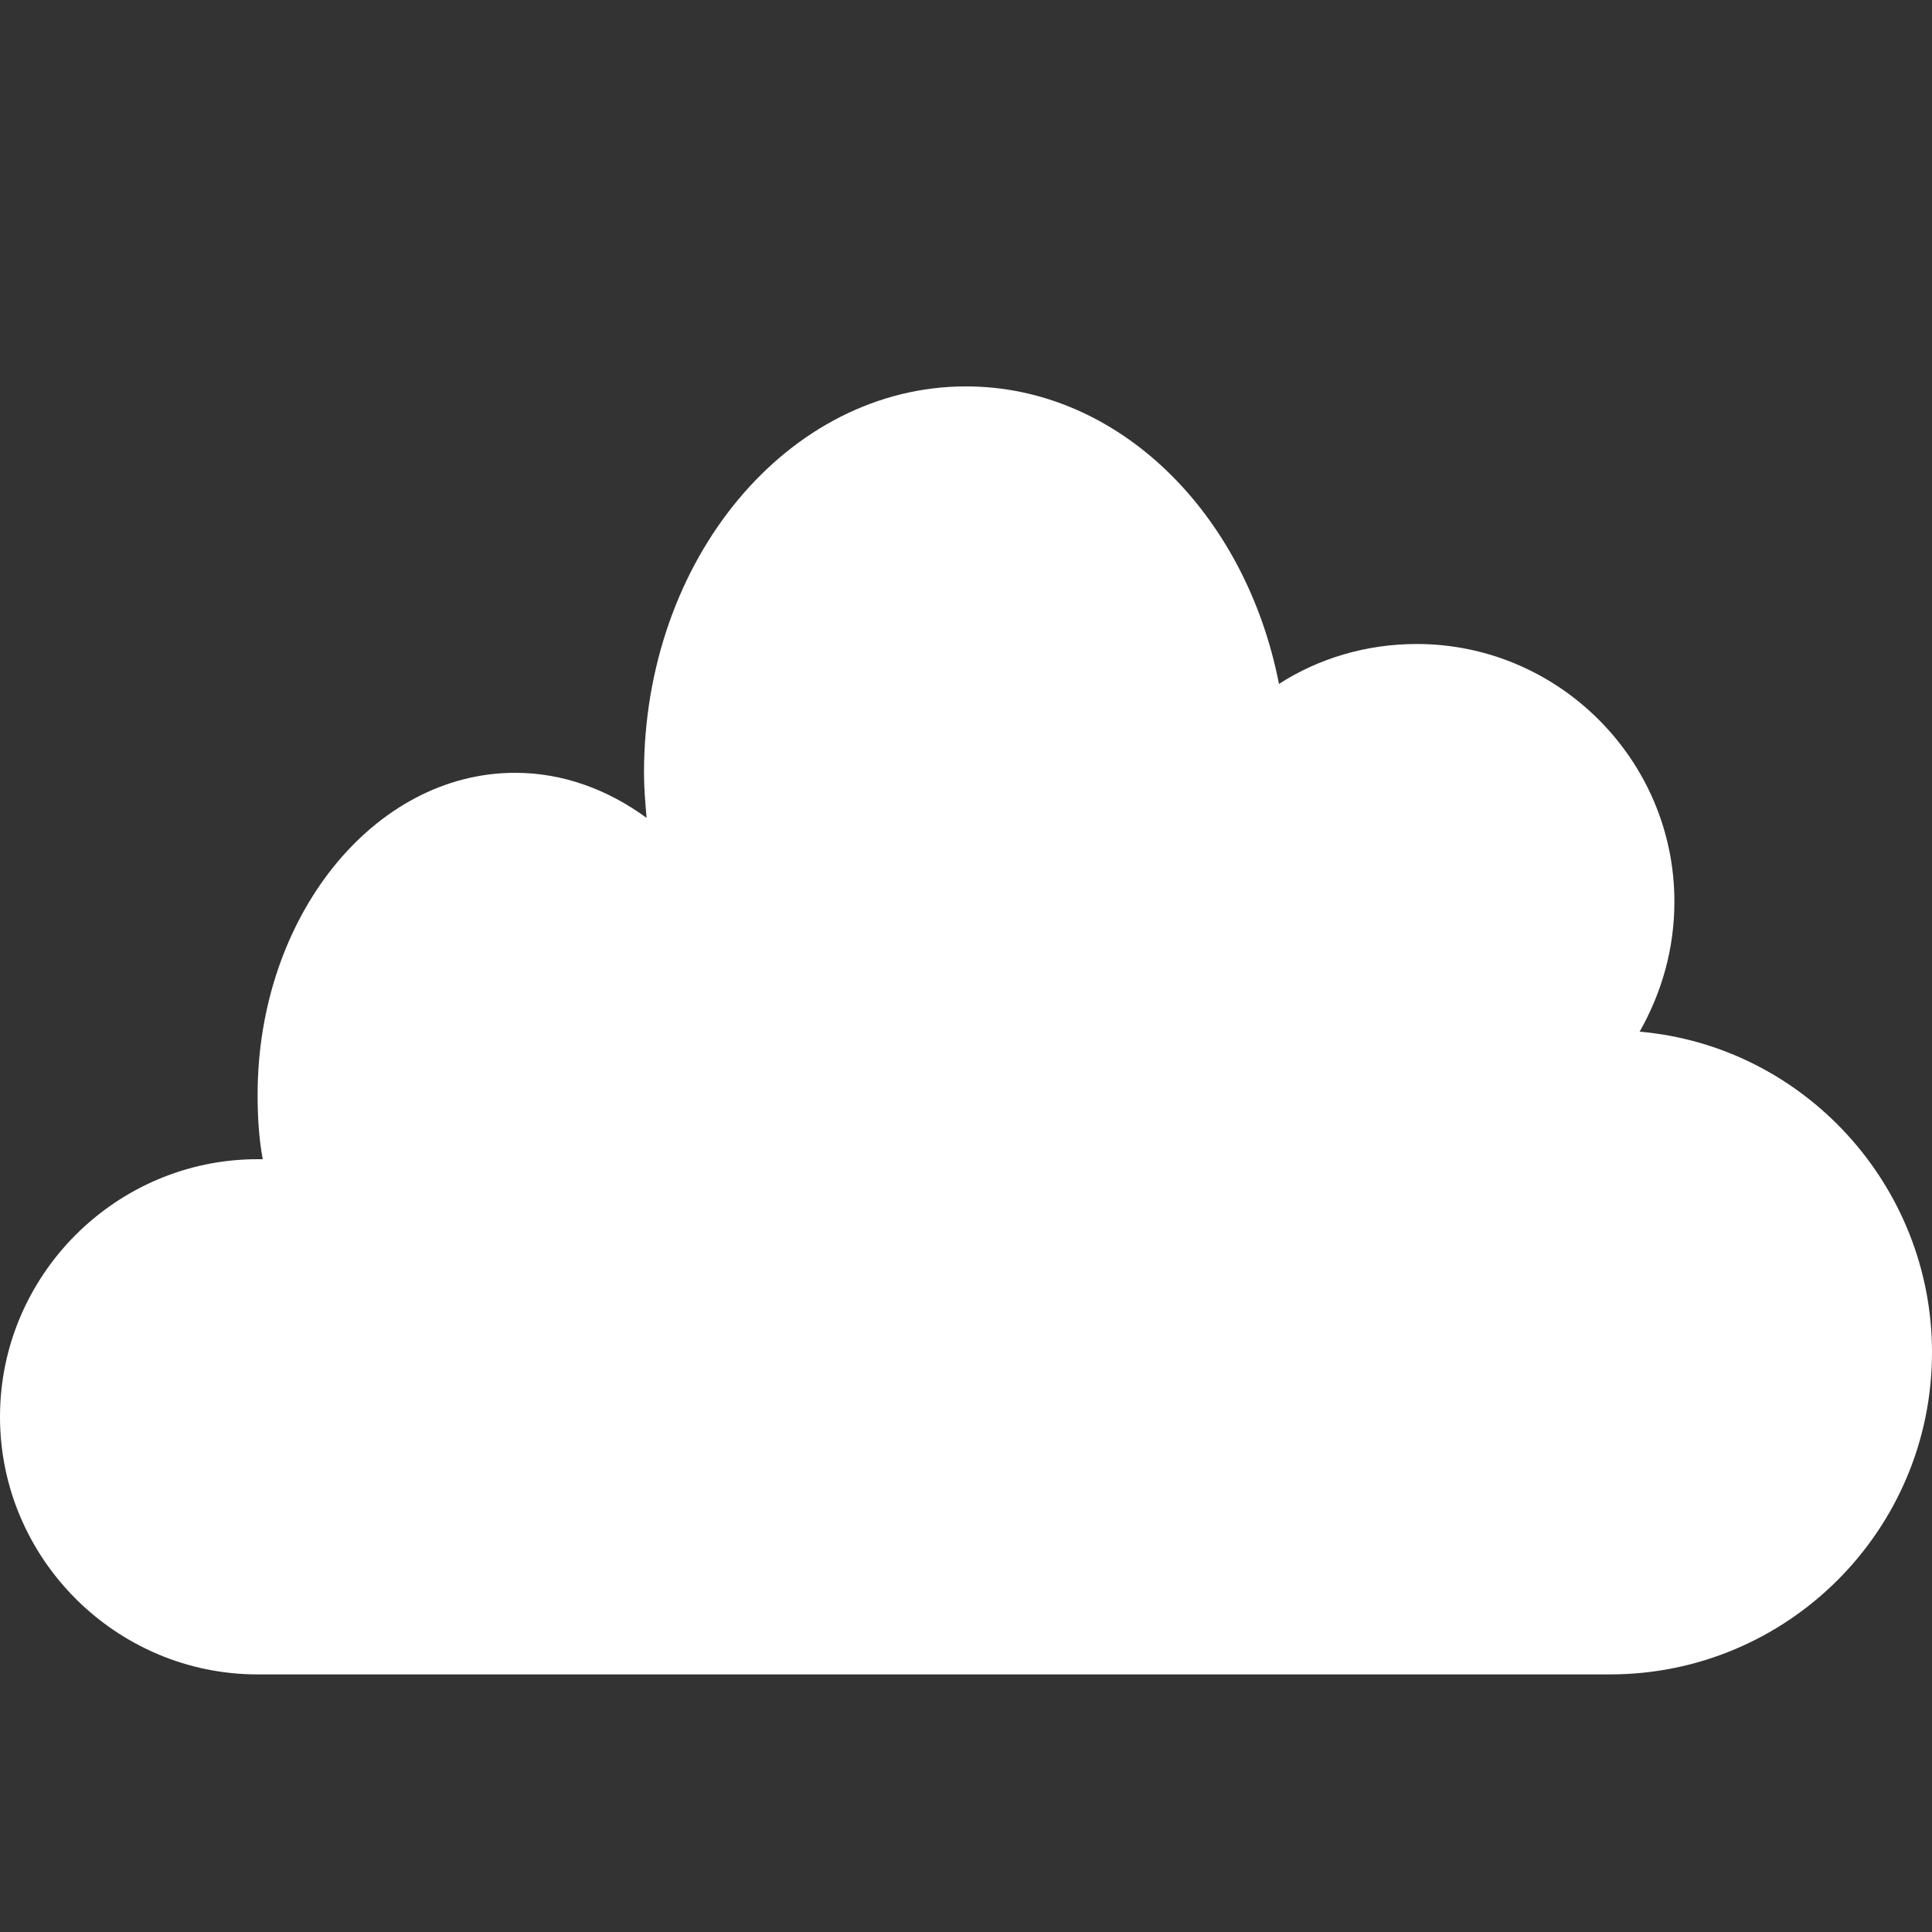 <svg version="1.1" xmlns="http://www.w3.org/2000/svg" xlink="http://www.w3.org/1999/xlink" x="0px" y="0px" width="15px" height="15px" viewBox="0 0 15 15" style="enable-background:new 0 0 15 15;" space="preserve"><rect x="0" y="0" width="15" height="15" fill="#333333" stroke="none"/><path d="M12.5,13L2,13C0.9,13,0,12.1,0,11C0,9.9,0.9,9,2,9C2.01,9,2.03,9,2.04,9C2.01,8.84,2,8.67,2,8.5C2,7.12,2.9,6,4,6C4.37,6,4.72,6.13,5.02,6.35C5.01,6.23,5,6.12,5,6C5,4.34,6.12,3,7.5,3C8.68,3,9.67,3.98,9.93,5.31C10.24,5.11,10.61,5,11,5C12.1,5,13,5.9,13,7C13,7.37,12.9,7.71,12.73,8.01C14,8.12,15,9.2,15,10.5C15,11.88,13.88,13,12.5,13Z" fill="#FFFFFF"/></svg>
